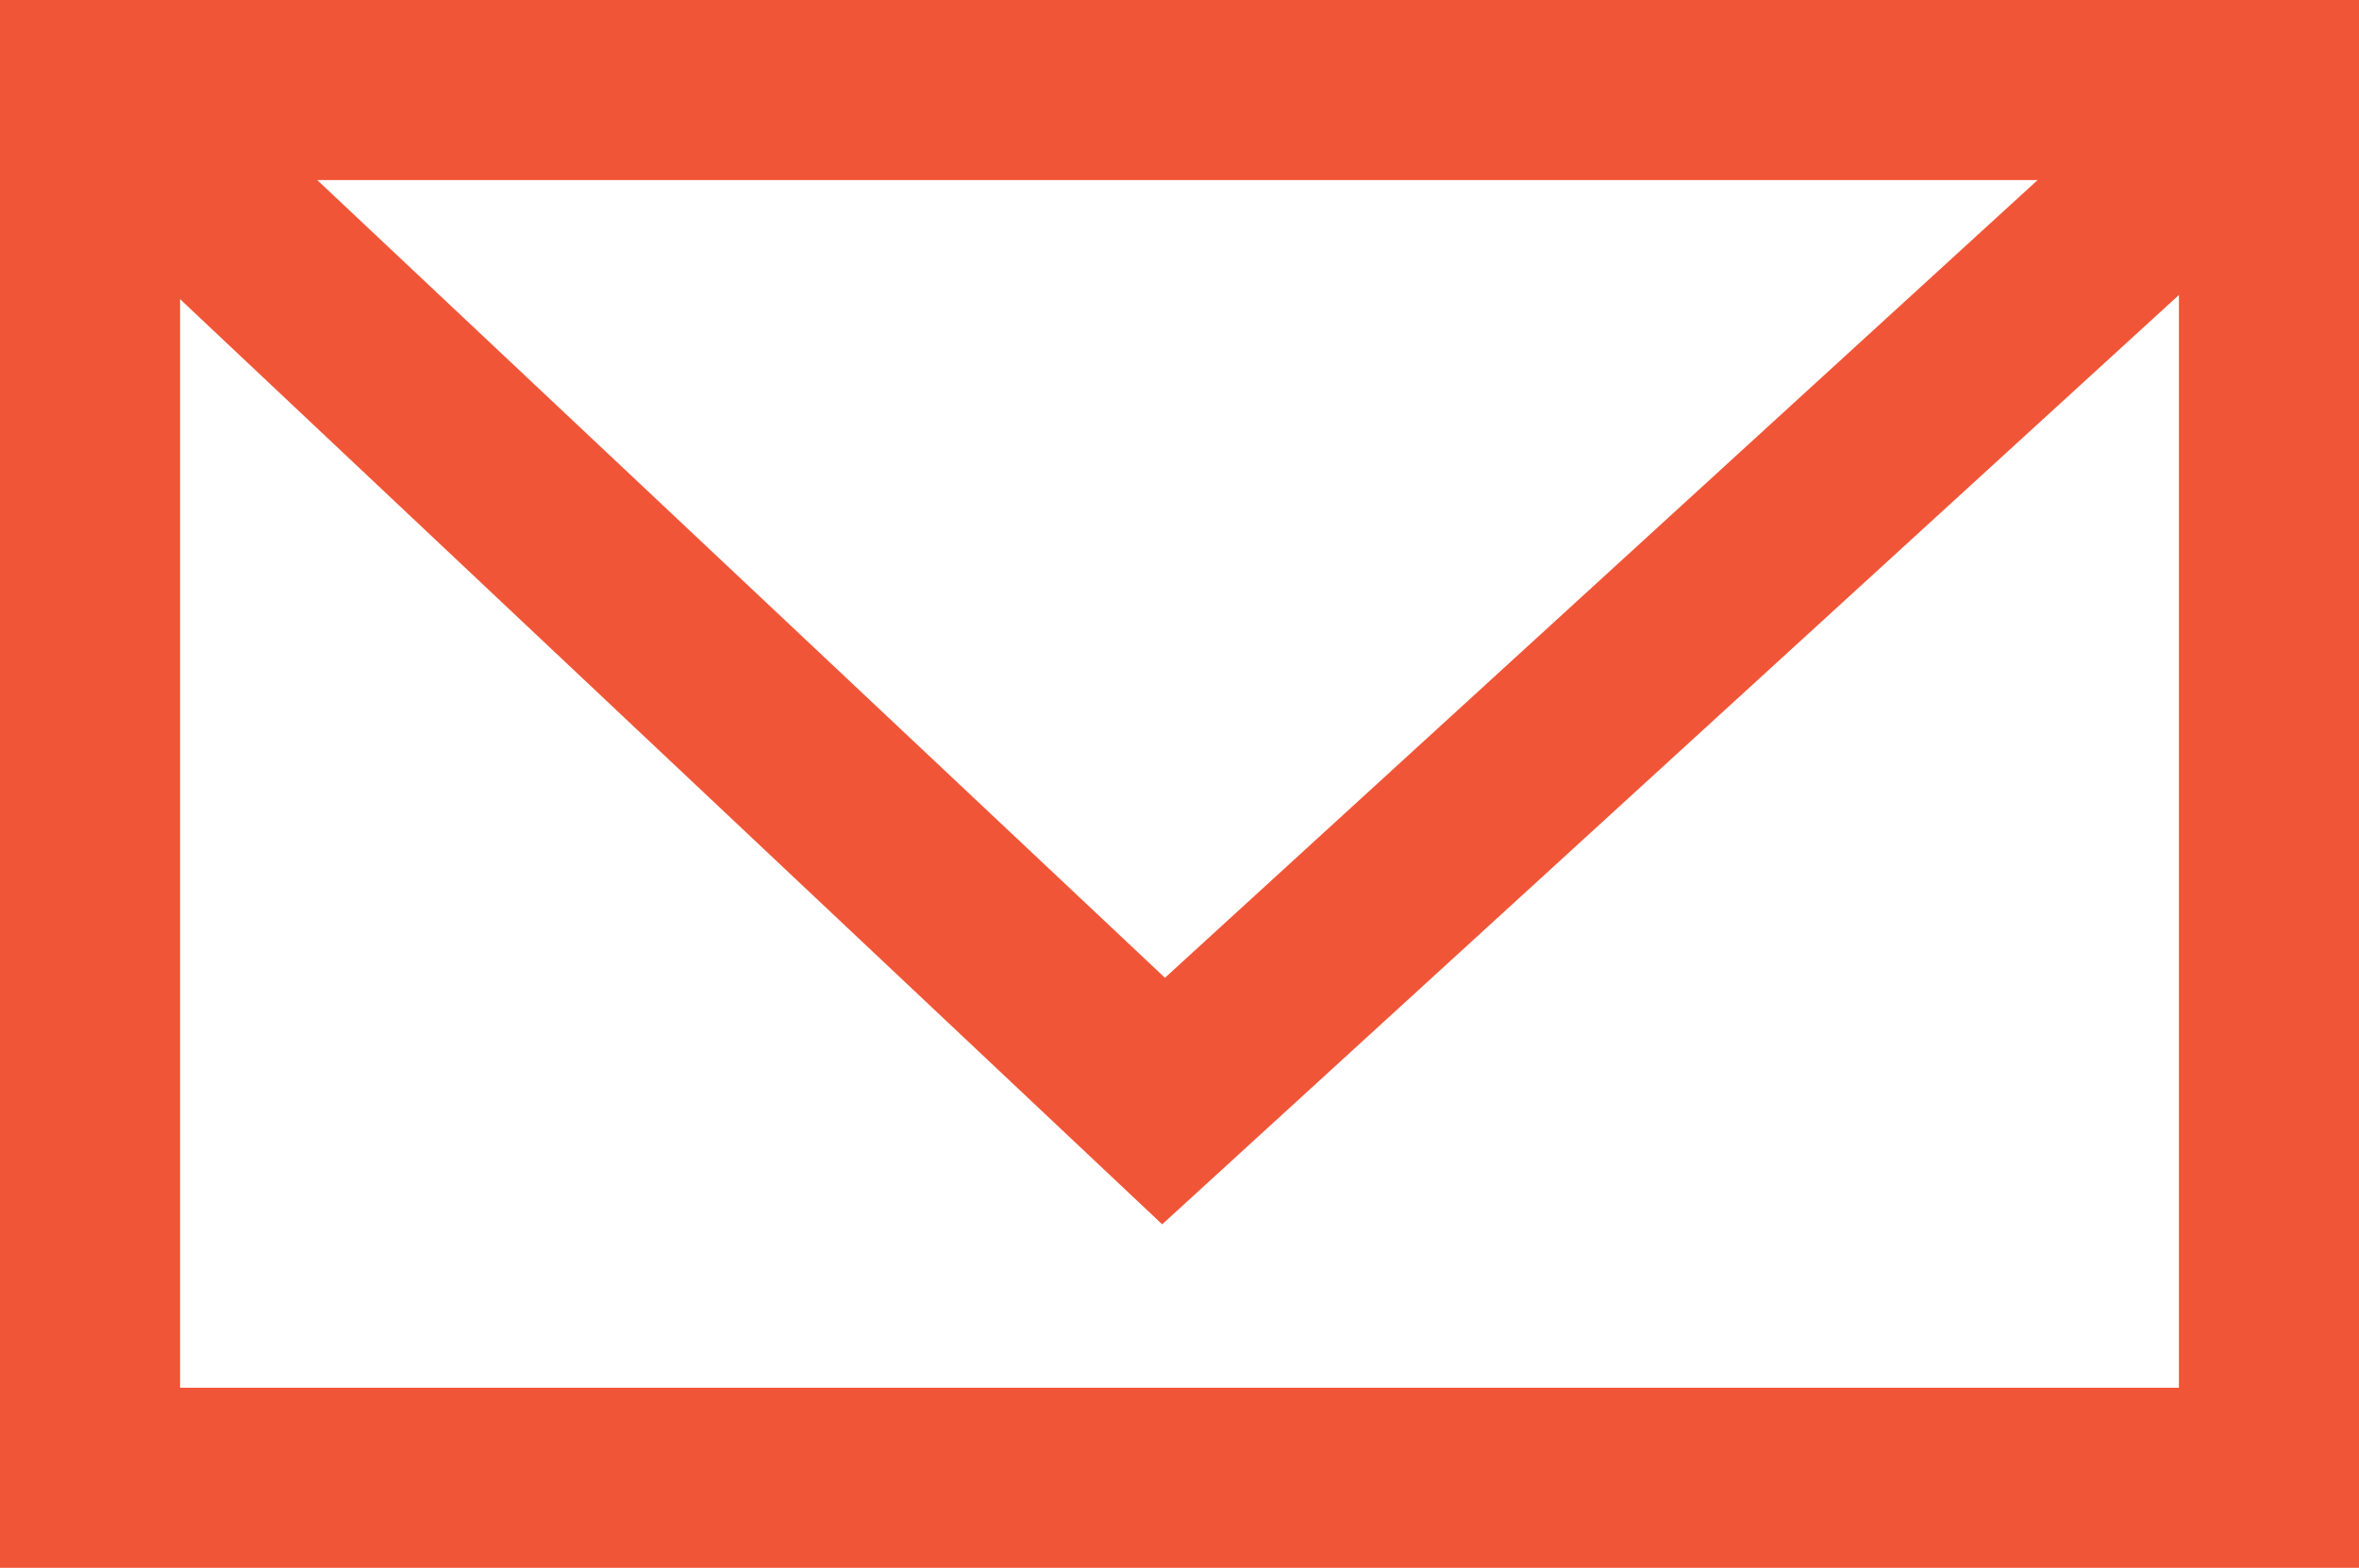 <?xml version="1.0" encoding="utf-8"?>
<!-- Generator: Adobe Illustrator 19.2.1, SVG Export Plug-In . SVG Version: 6.00 Build 0)  -->
<!DOCTYPE svg PUBLIC "-//W3C//DTD SVG 1.1//EN" "http://www.w3.org/Graphics/SVG/1.1/DTD/svg11.dtd">
<svg version="1.1" id="Layer_1" xmlns="http://www.w3.org/2000/svg" xmlns:xlink="http://www.w3.org/1999/xlink" x="0px" y="0px"
	 viewBox="0 0 170.3 113.2" enable-background="new 0 0 170.3 113.2" xml:space="preserve">
<g>
	<path fill="#F15537" d="M0,0v113.2h170.3V0H0z M147.1,13l-63,57.6L22.9,13H147.1z M13,100.2V21.6l70.9,66.8l73.4-67.1v78.9H13z"/>
</g>
</svg>
